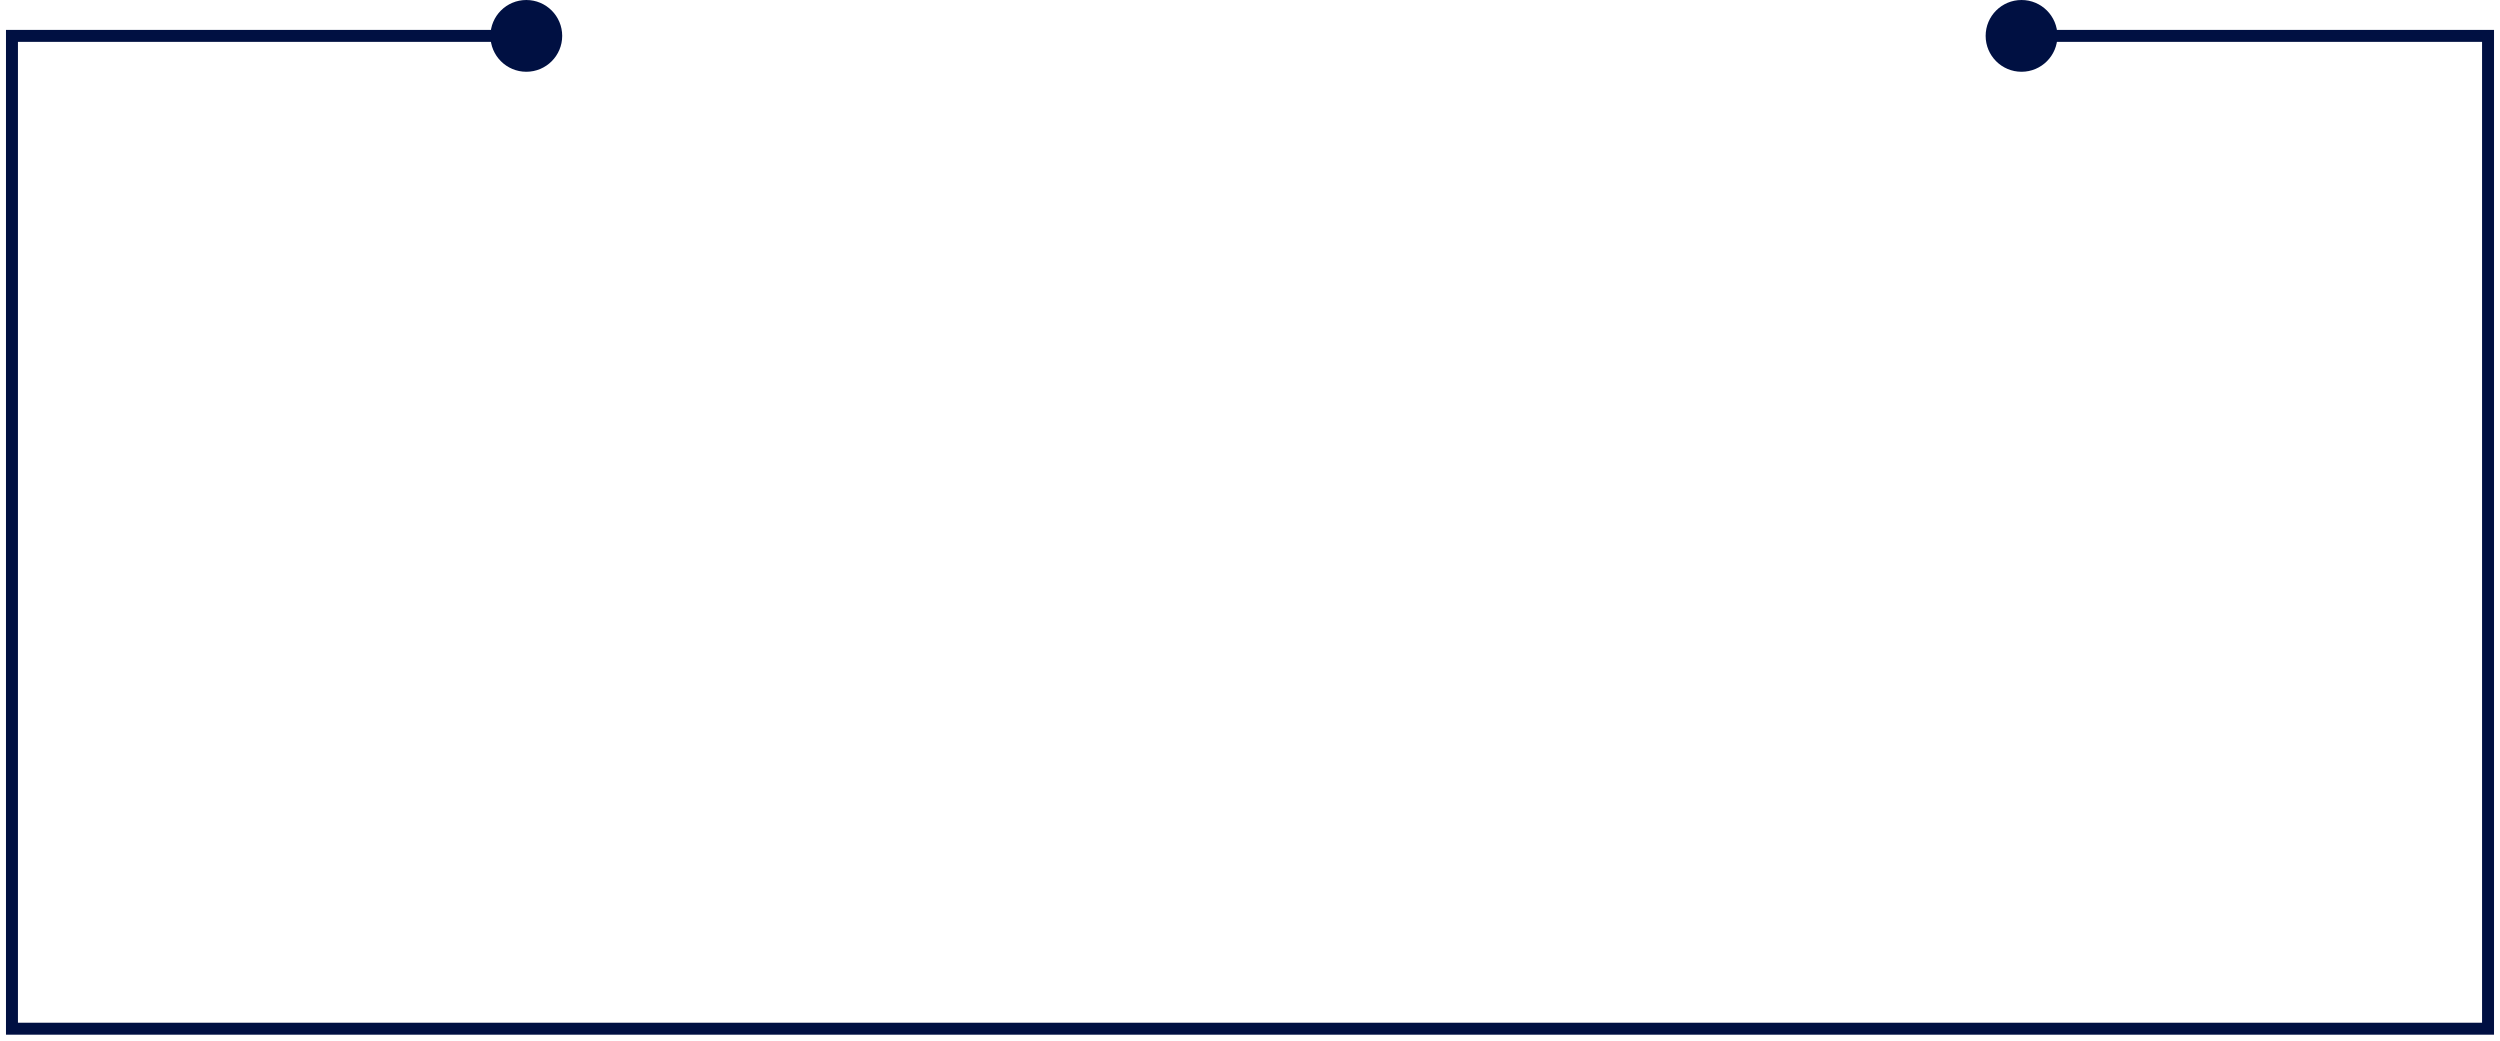 <svg xmlns="http://www.w3.org/2000/svg" width="209" height="87" viewBox="0 0 209 87" fill="none"><path d="M168 3L208 3V86H1L1 3L44 3" stroke="#001042"></path><circle cx="44" cy="3" r="3" fill="#001042"></circle><circle cx="169" cy="3" r="3" fill="#001042"></circle></svg>